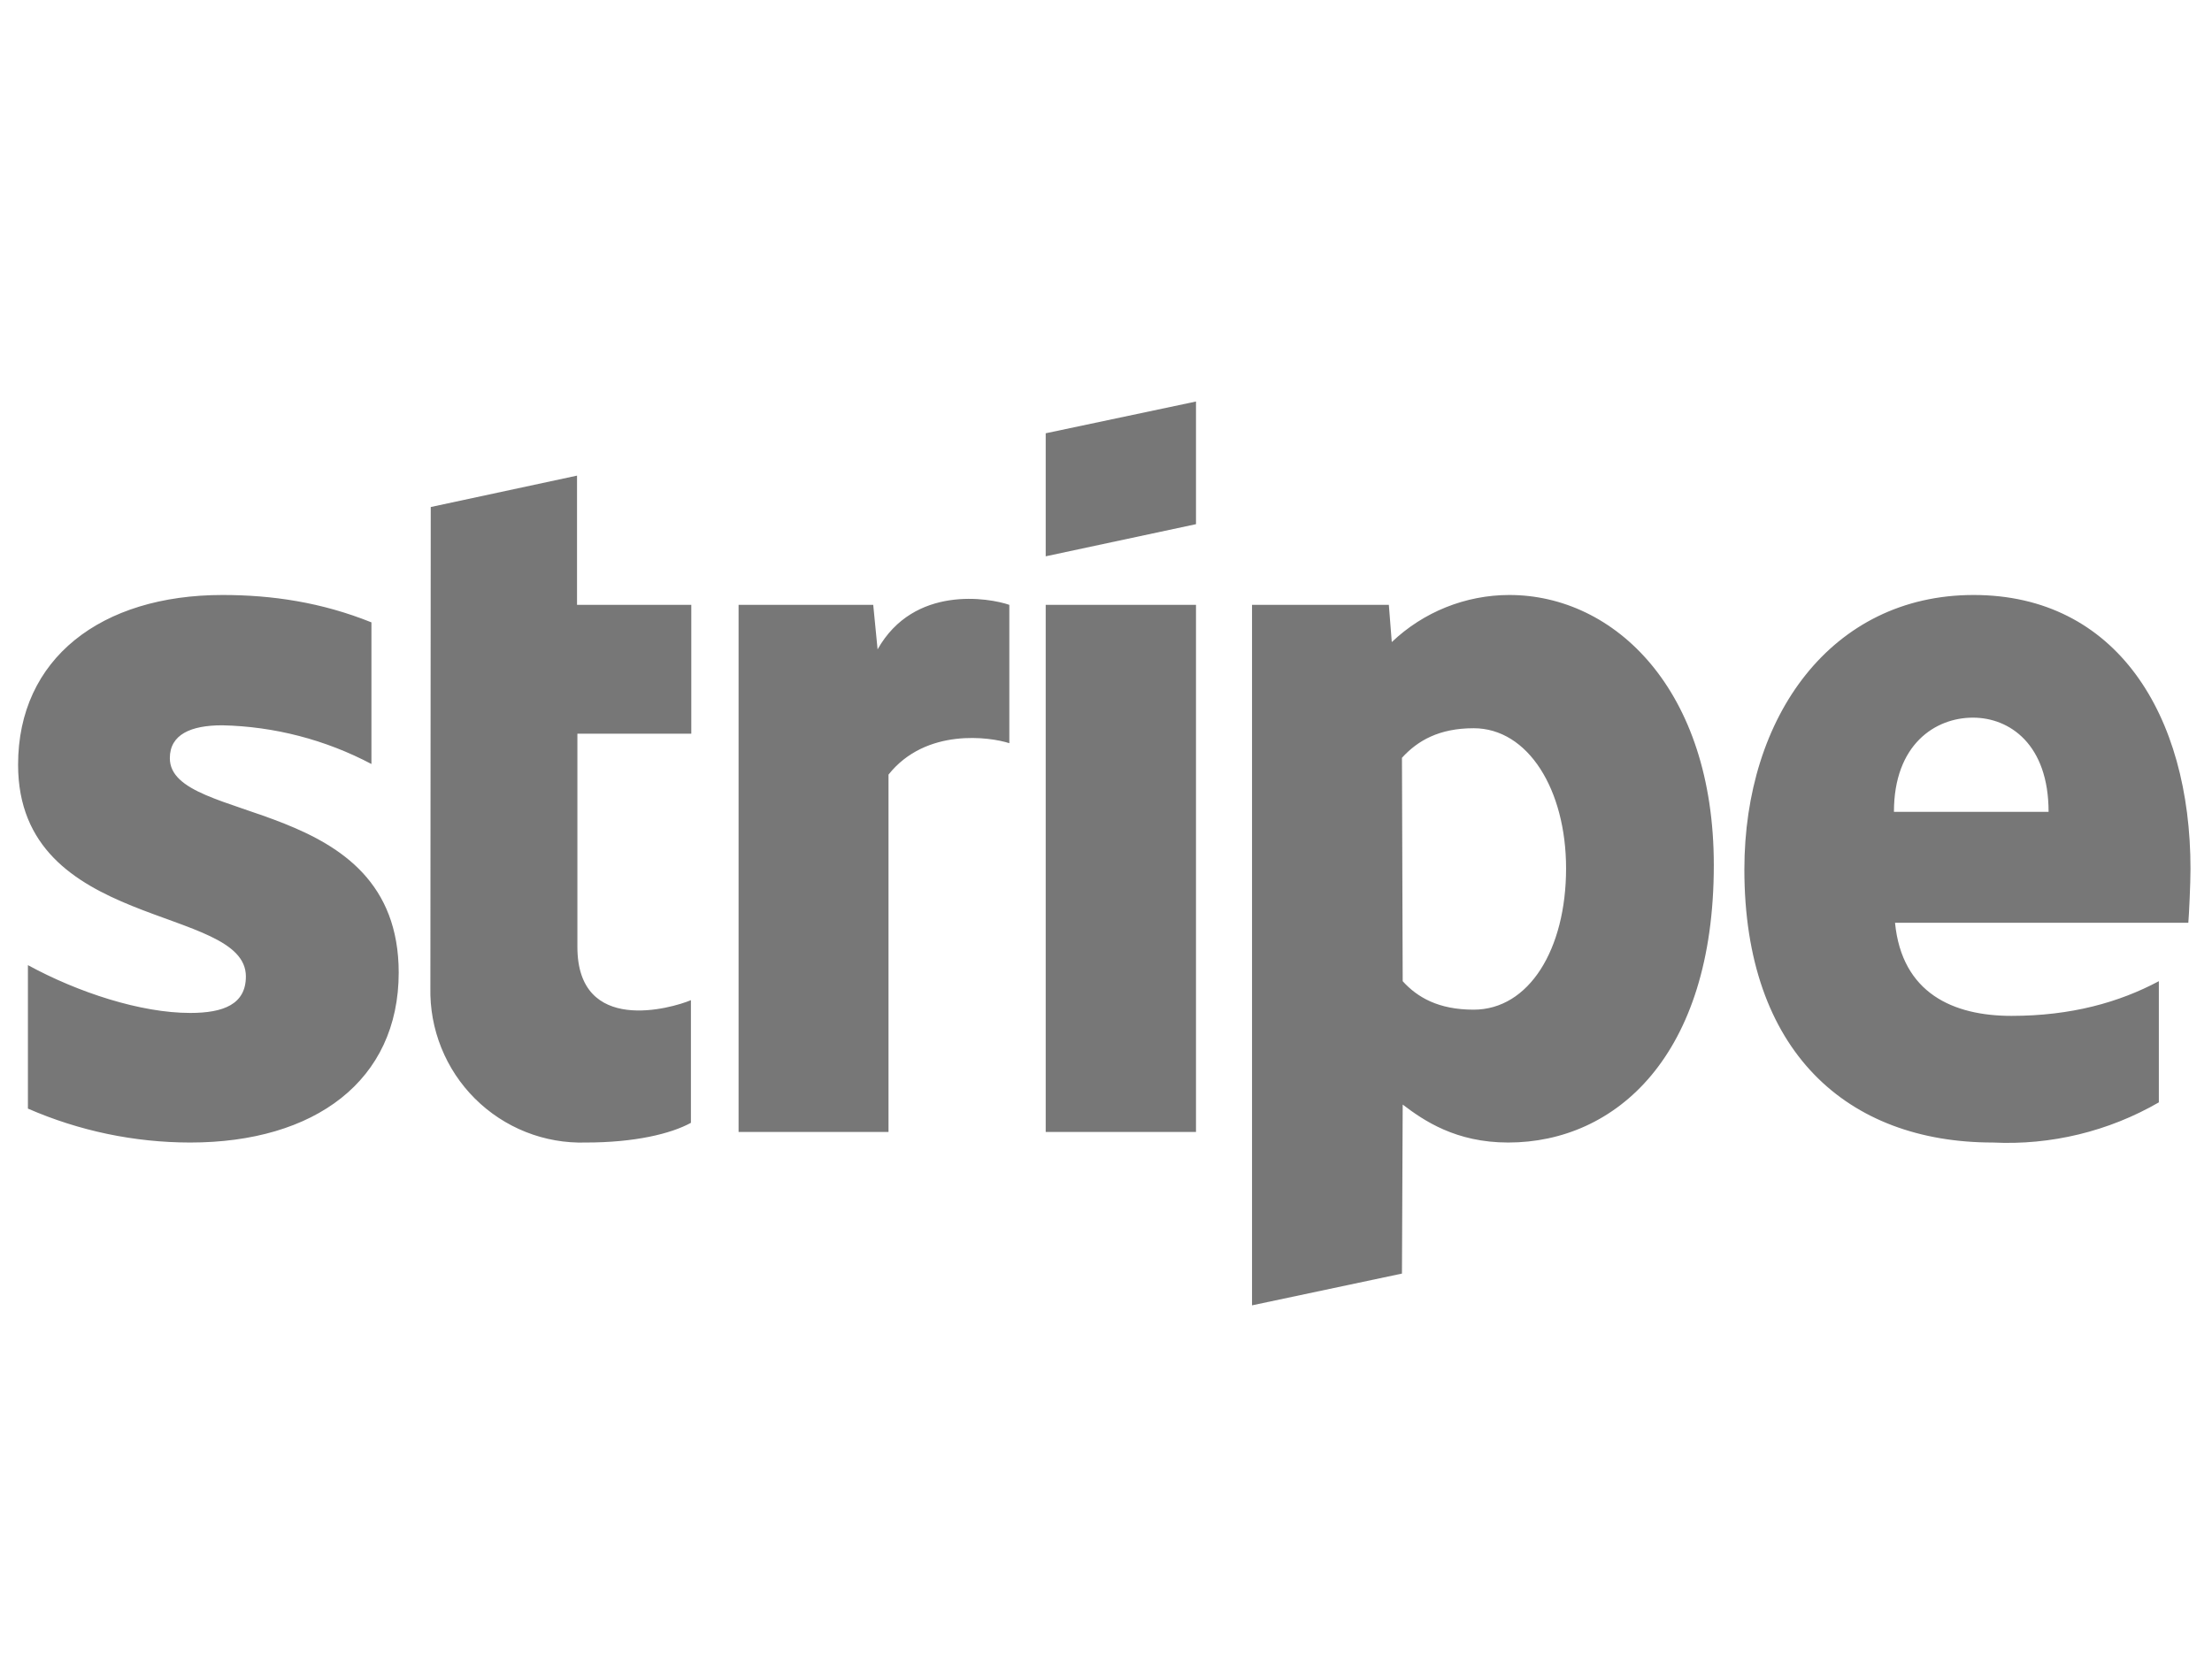 <svg width="108" height="82" viewBox="0 0 108 82" fill="none" xmlns="http://www.w3.org/2000/svg">
<g clip-path="url(#clip0_46_196)">
<path fill-rule="evenodd" clip-rule="evenodd" d="M106.844 45.064H92.524C92.861 48.505 95.367 49.61 98.209 49.61C101.123 49.61 103.468 48.95 105.405 47.916V53.834C102.947 55.253 100.135 55.934 97.303 55.795C90.179 55.795 85.168 51.339 85.168 42.461C85.168 34.992 89.415 29.056 96.361 29.056C103.326 29.056 106.95 34.903 106.95 42.426C106.95 43.139 106.879 44.672 106.844 45.064ZM96.326 35.046C94.496 35.046 92.471 36.347 92.471 39.645H100.021C100.021 36.347 98.12 35.046 96.326 35.046ZM73.638 55.795C71.079 55.795 69.516 54.726 68.486 53.941L68.45 62.195L61.13 63.746V29.538H67.81L67.953 31.356C69.502 29.881 71.556 29.058 73.691 29.056C78.844 29.056 83.676 33.691 83.676 42.248C83.676 51.571 78.879 55.795 73.638 55.795ZM71.95 35.563C70.262 35.563 69.214 36.169 68.45 37.007L68.486 47.916C69.196 48.701 70.227 49.307 71.95 49.307C74.65 49.307 76.463 46.365 76.463 42.408C76.463 38.575 74.615 35.563 71.95 35.563ZM51.056 29.538H58.394V55.278H51.056V29.538ZM51.056 21.159L58.394 19.608V25.598L51.056 27.167V21.159ZM43.381 37.827V55.278H36.061V29.538H42.635L42.848 31.712C44.625 28.557 48.303 29.199 49.28 29.538V36.294C48.356 35.991 45.211 35.527 43.381 37.827ZM28.191 46.241C28.191 50.572 32.81 49.235 33.734 48.843V54.833C32.757 55.367 30.998 55.795 28.599 55.795C27.6 55.825 26.605 55.65 25.674 55.281C24.744 54.912 23.899 54.357 23.189 53.65C22.479 52.943 21.921 52.099 21.547 51.168C21.172 50.237 20.991 49.24 21.013 48.237L21.031 24.76L28.173 23.227V29.538H33.752V35.83H28.191V46.258V46.241ZM19.467 47.488C19.467 52.783 15.363 55.795 9.287 55.795C6.56 55.793 3.863 55.229 1.363 54.138V47.132C3.815 48.469 6.871 49.467 9.287 49.467C10.921 49.467 12.005 49.039 12.005 47.684C12.005 44.155 0.883 45.474 0.883 37.345C0.883 32.158 4.934 29.056 10.868 29.056C13.284 29.056 15.701 29.413 18.135 30.393V37.31C15.885 36.122 13.392 35.475 10.85 35.42C9.322 35.42 8.292 35.866 8.292 37.025C8.292 40.322 19.467 38.754 19.467 47.506V47.488Z" fill="#777777"/>
</g>
<defs>
<clipPath id="clip0_46_196">
<rect width="106.6" height="82" fill="white" transform="translate(0.883)"/>
</clipPath>
</defs>
</svg>
